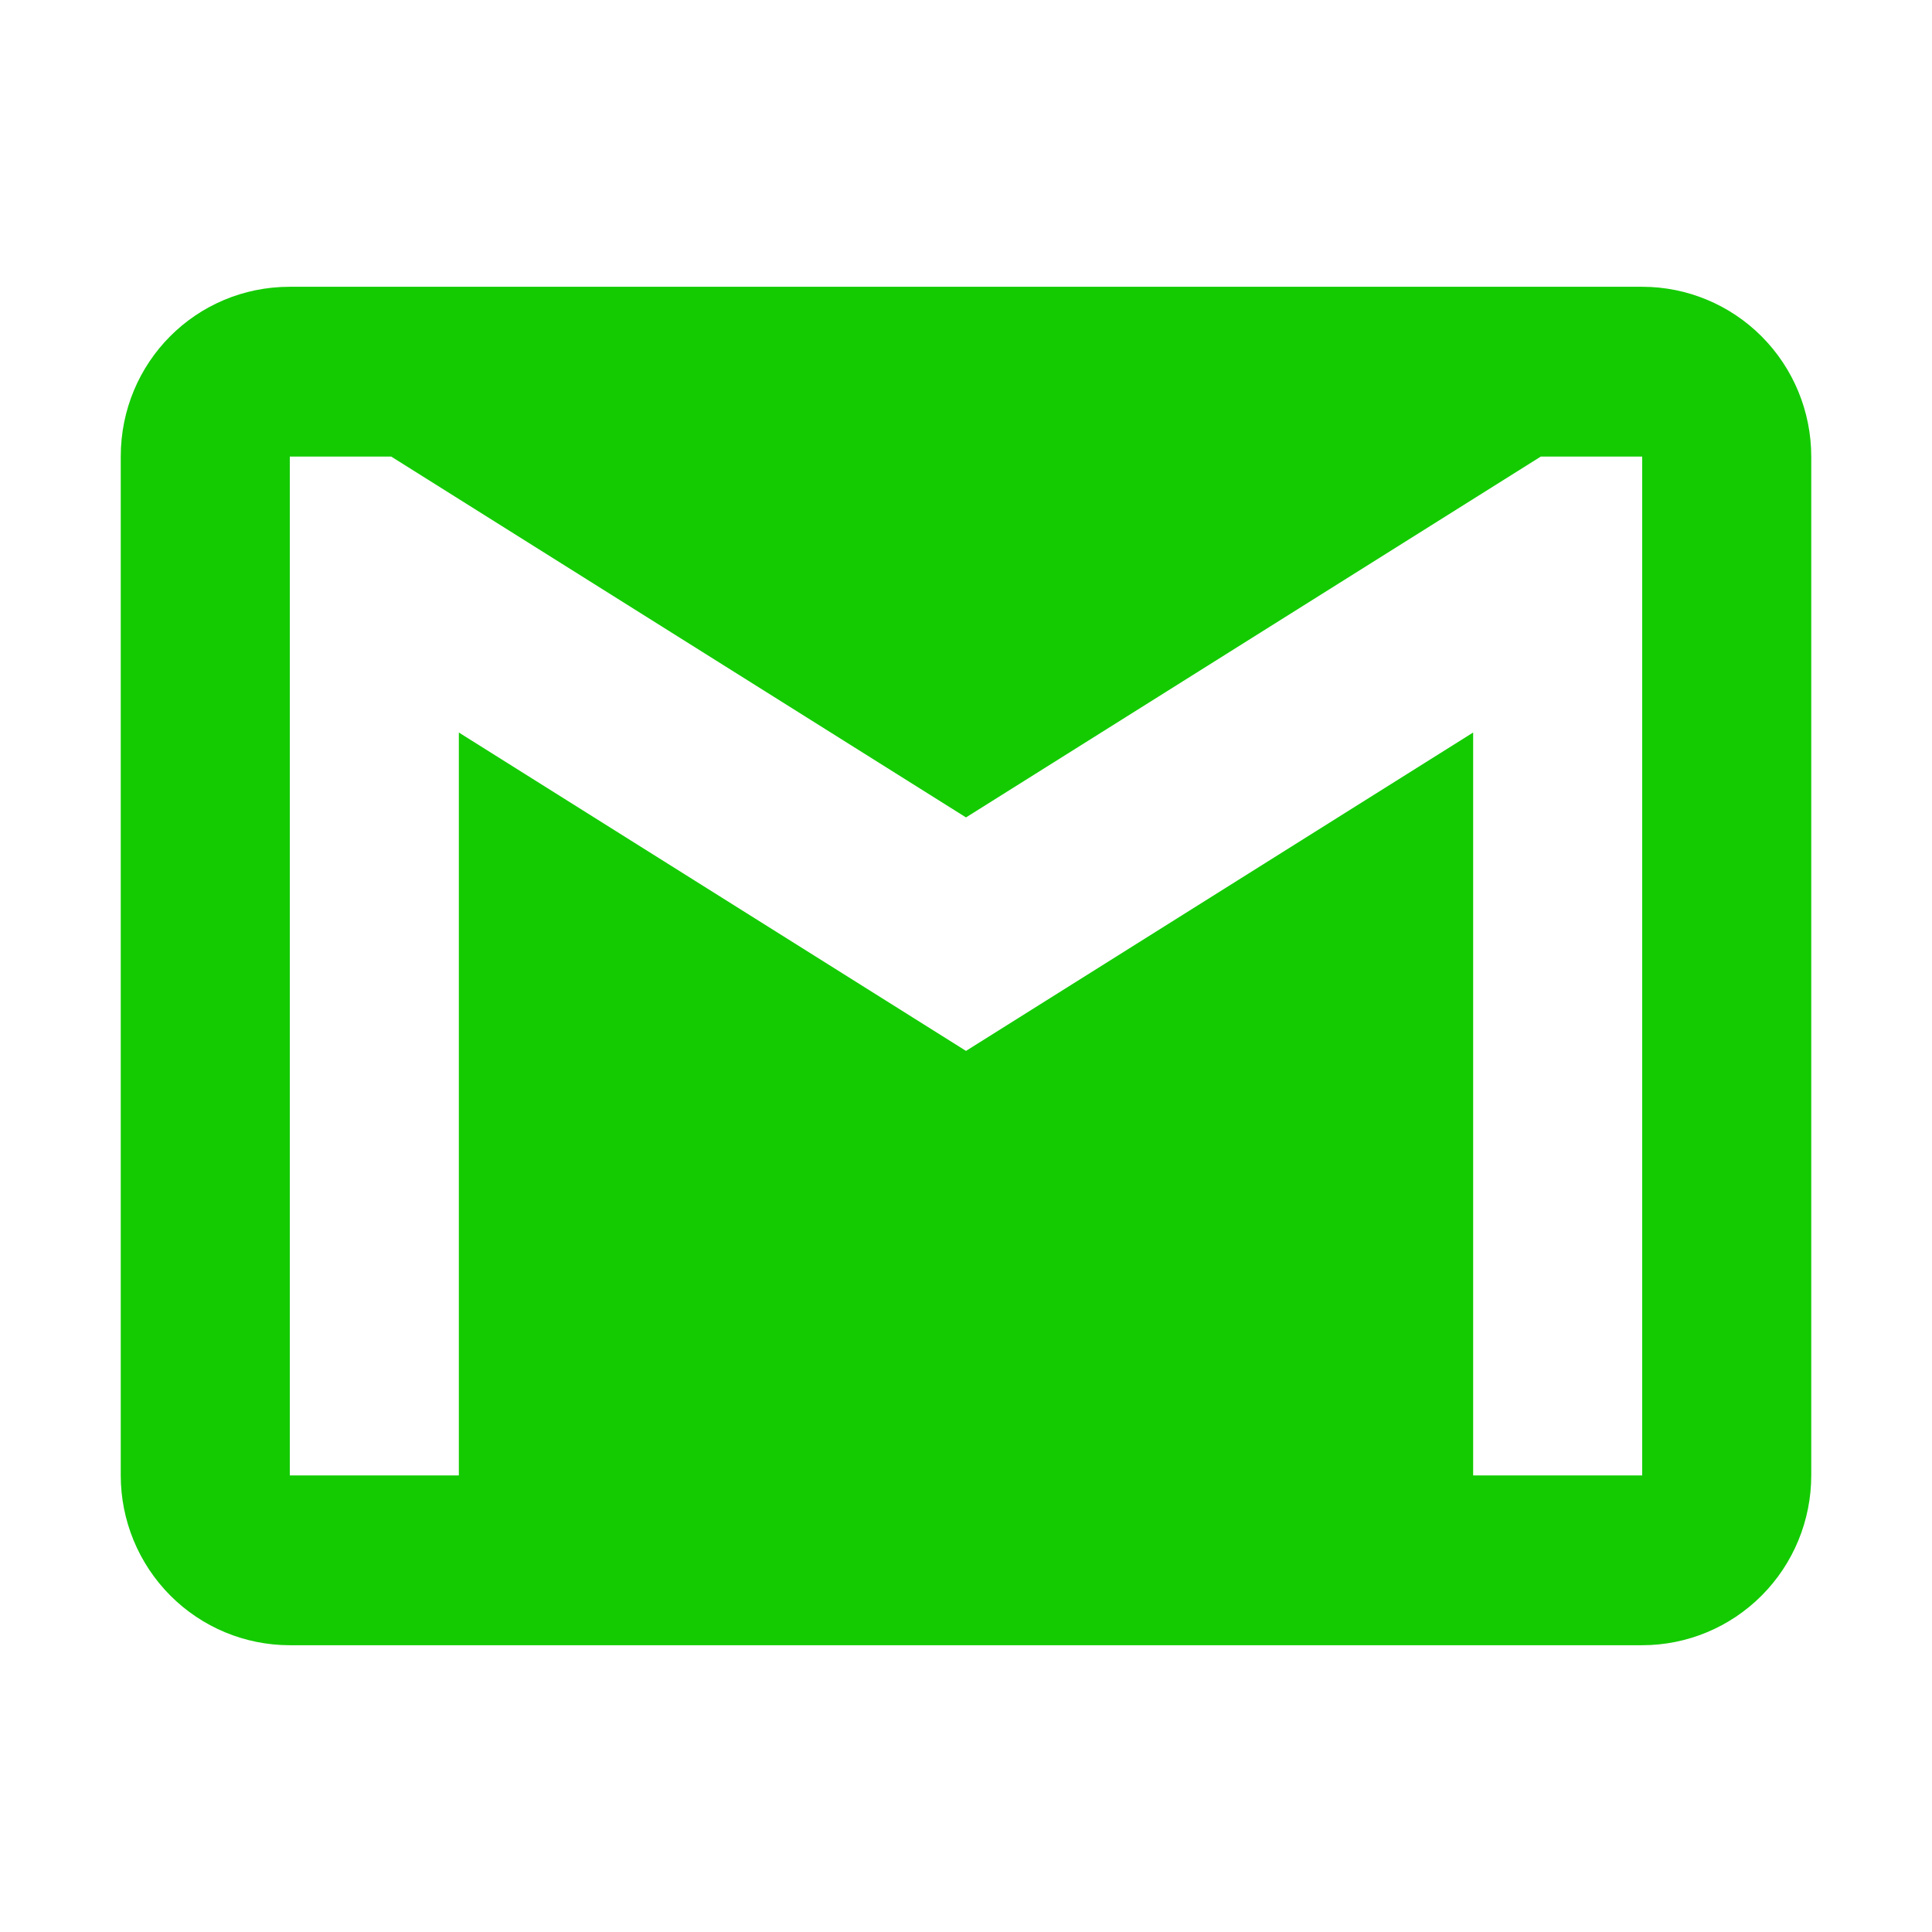 <svg width="512" height="512" viewBox="0 0 512 512" fill="none" xmlns="http://www.w3.org/2000/svg">
<path d="M435.2 391H390.4V194.125L256 278.5L121.6 194.125V391H76.8V121H103.68L256 216.625L408.32 121H435.2M435.2 76H76.8C51.936 76 32 96.025 32 121V391C32 402.935 36.72 414.381 45.122 422.82C53.523 431.259 64.918 436 76.8 436H435.2C447.082 436 458.477 431.259 466.878 422.82C475.28 414.381 480 402.935 480 391V121C480 109.065 475.28 97.619 466.878 89.18C458.477 80.741 447.082 76 435.2 76Z" fill="#13cb00"/>
</svg>
